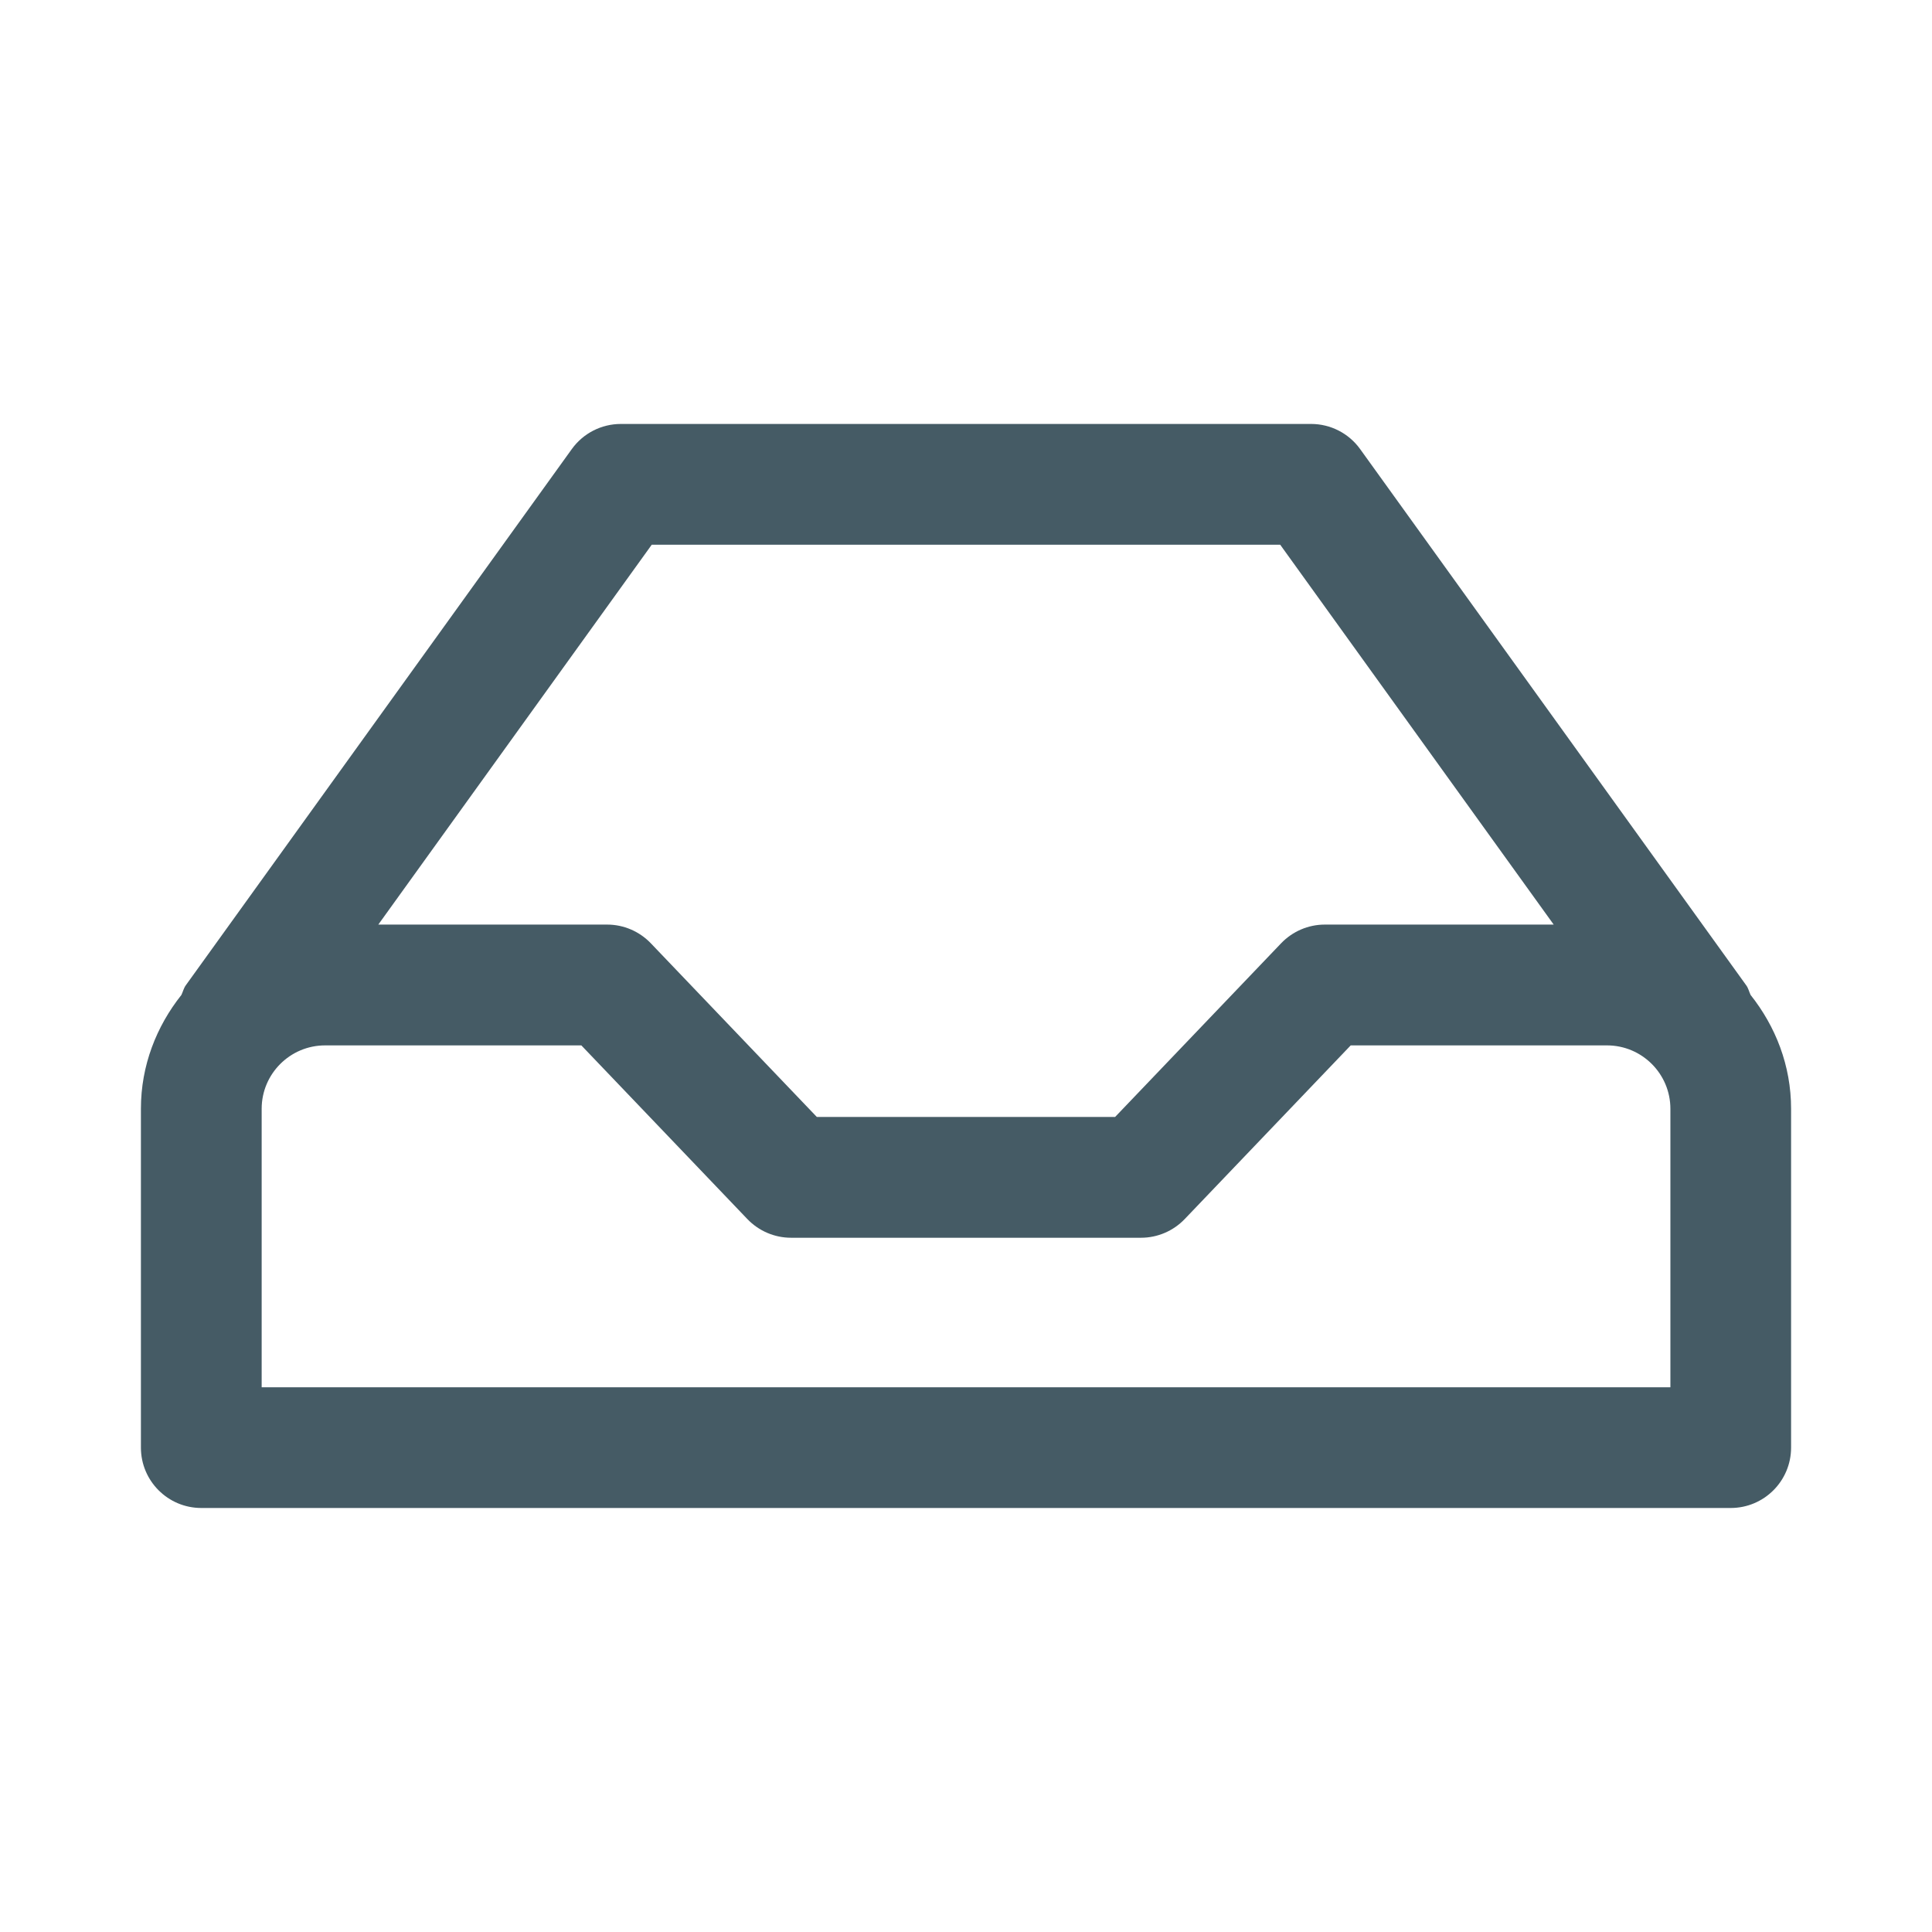 <?xml version="1.0" encoding="utf-8"?>
<!-- Generator: Adobe Illustrator 19.1.0, SVG Export Plug-In . SVG Version: 6.00 Build 0)  -->
<svg version="1.1" id="Layer_1" xmlns="http://www.w3.org/2000/svg" xmlns:xlink="http://www.w3.org/1999/xlink" x="0px" y="0px"
	 viewBox="0 0 32 32" enable-background="new 0 0 32 32" xml:space="preserve">
<path fill="#455B65" d="M28.995,16.479c-0.025-0.053-0.036-0.11-0.072-0.159l-6.395-8.882c-0.188-0.261-0.49-0.416-0.812-0.416
	H10.283c-0.322,0-0.624,0.155-0.812,0.416L3.077,16.32c-0.035,0.049-0.047,0.106-0.072,0.159C2.591,17,2.334,17.649,2.334,18.364
	v5.613c0,0.552,0.448,1,1,1h25.332c0.552,0,1-0.448,1-1v-5.613C29.666,17.649,29.409,17,28.995,16.479z M10.795,9.022h10.409
	l4.53,6.292h-3.791c-0.273,0-0.534,0.112-0.723,0.309l-2.75,2.877h-4.941l-2.75-2.877c-0.189-0.197-0.45-0.309-0.723-0.309H6.266
	L10.795,9.022z M27.666,22.978H4.334v-4.613c0-0.579,0.471-1.05,1.05-1.05h4.245l2.75,2.877c0.189,0.197,0.45,0.309,0.723,0.309
	h5.797c0.273,0,0.534-0.112,0.723-0.309l2.75-2.877h4.245c0.579,0,1.05,0.471,1.05,1.05V22.978z"/>
</svg>
